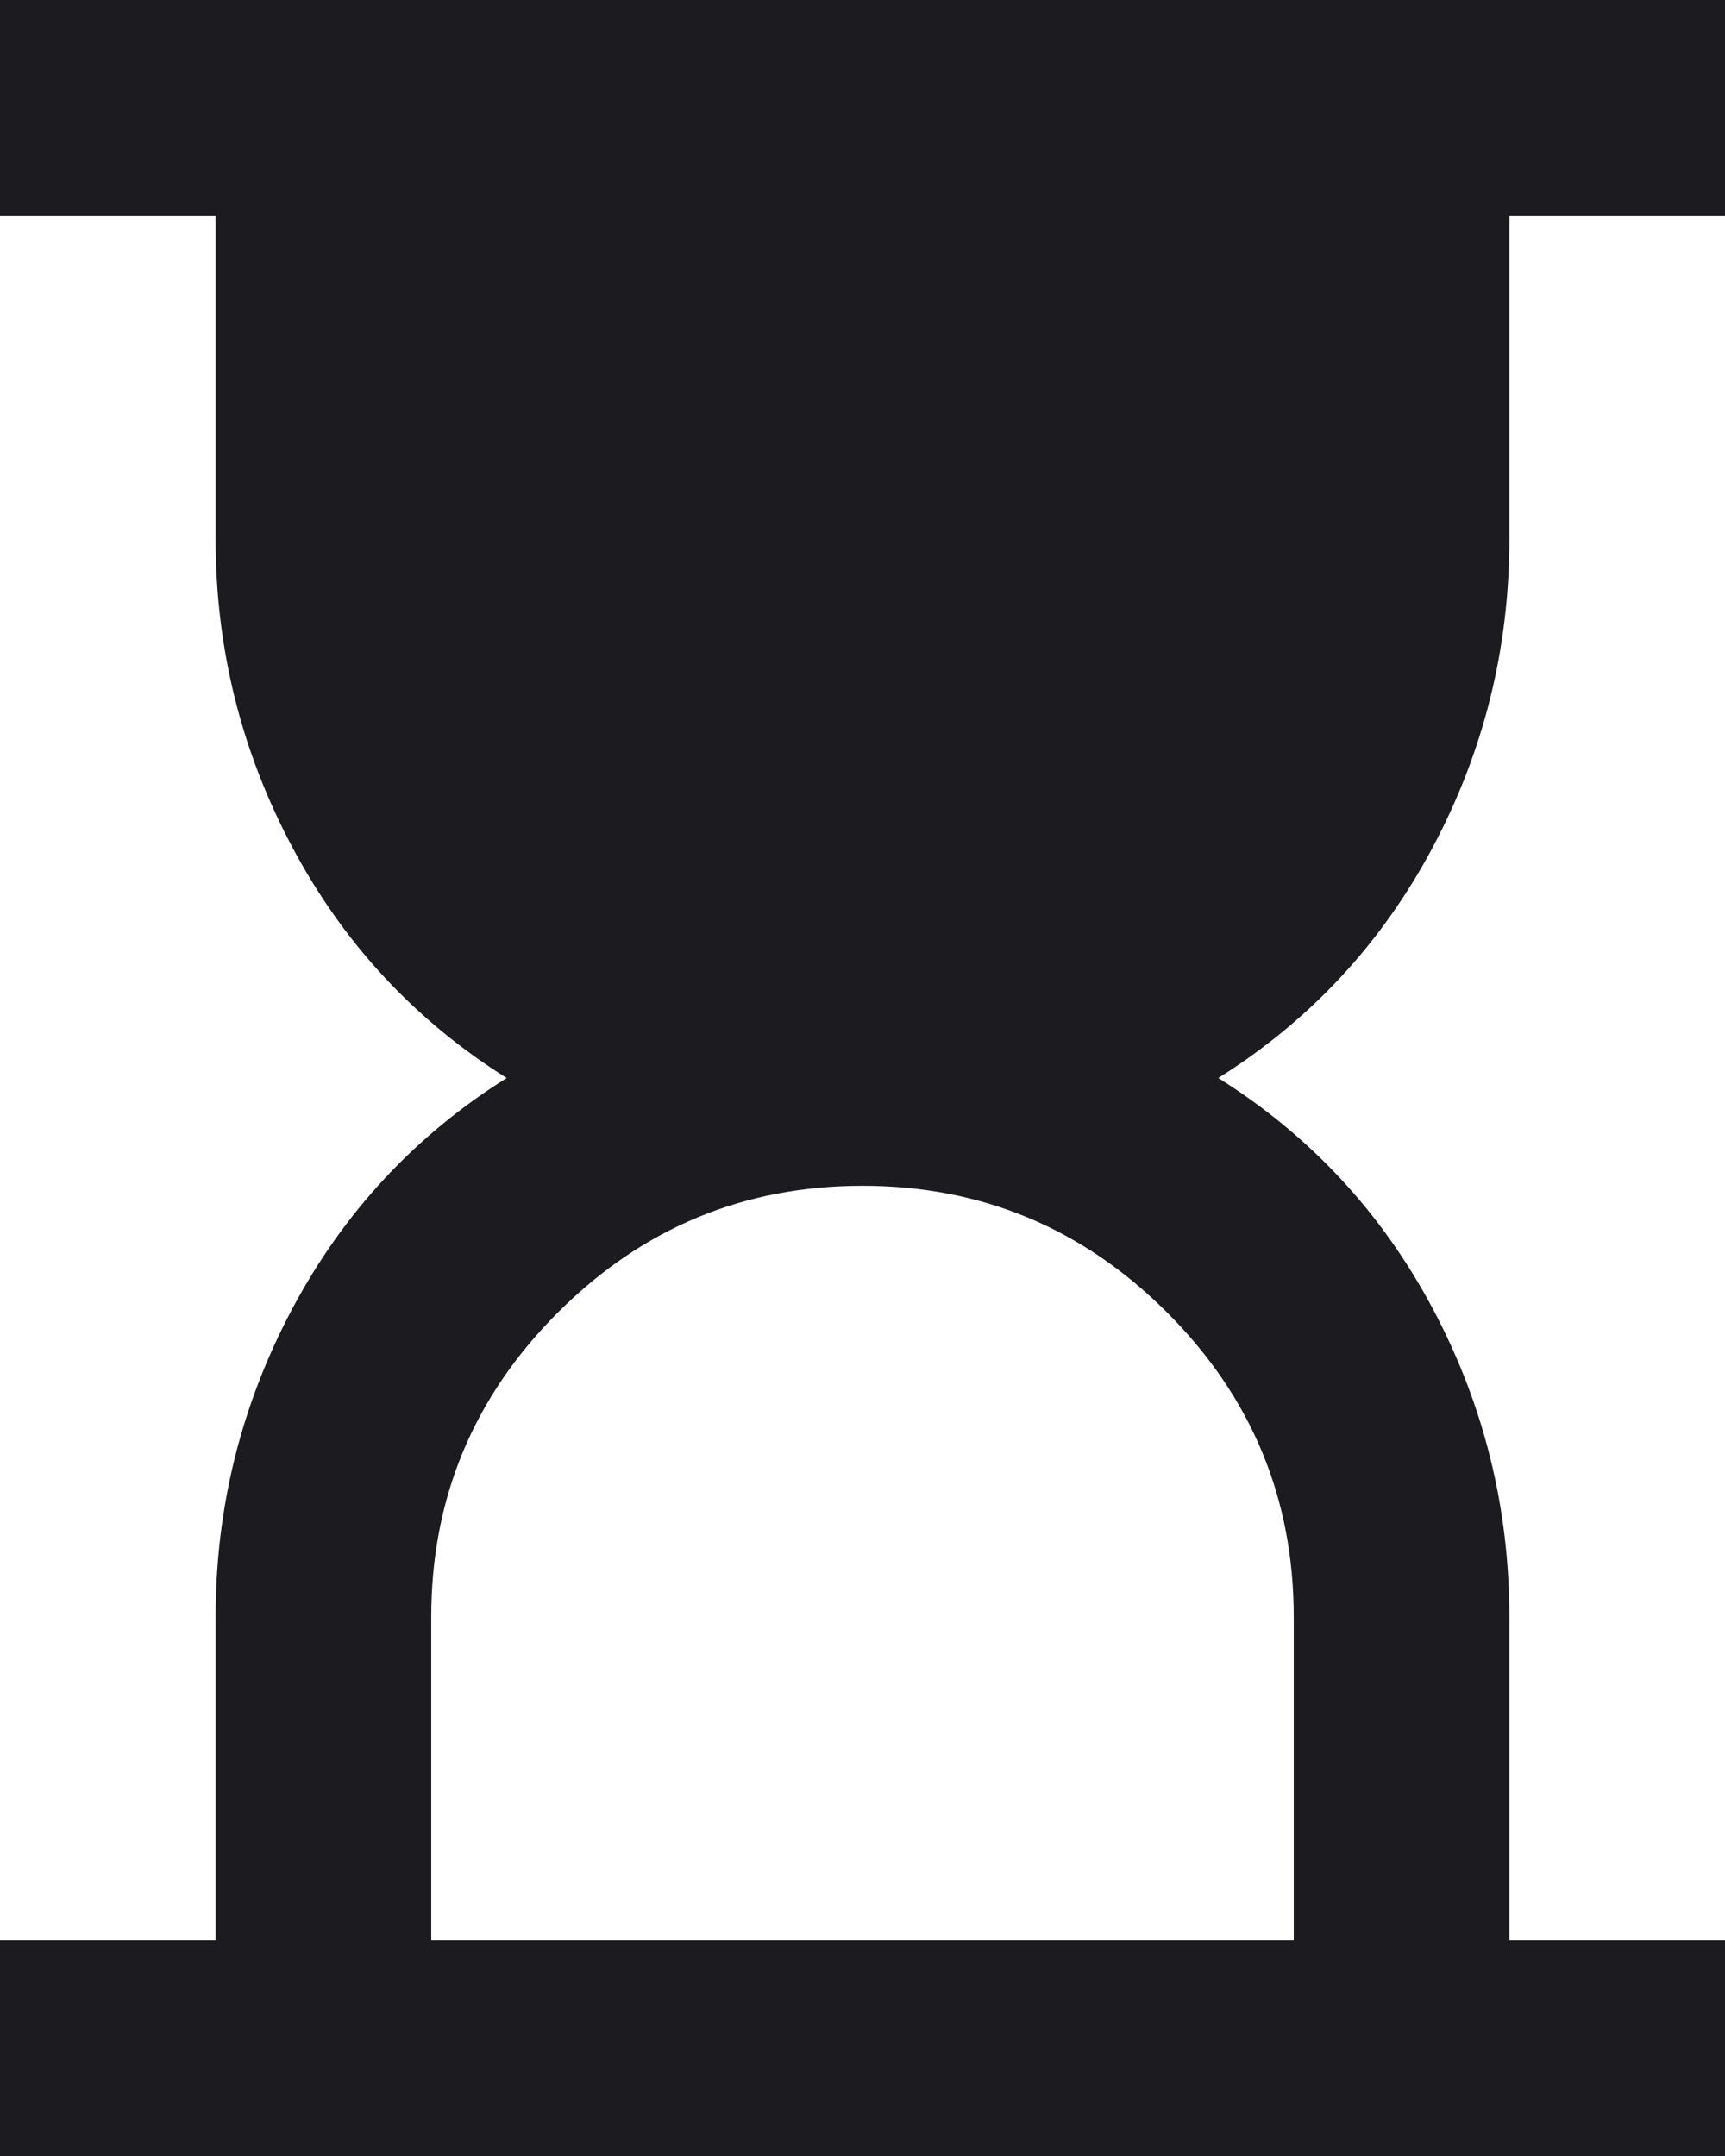 <svg fill="none" height="20" viewBox="0 0 16 20" width="16" xmlns="http://www.w3.org/2000/svg"><path d="m4 18h8v-3c0-1.1-.392-2.042-1.175-2.825s-1.725-1.175-2.825-1.175-2.042.392-2.825 1.175-1.175 1.725-1.175 2.825zm-4 2v-2h2v-3c0-1.017.238-1.971.713-2.863.475-.891 1.137-1.604 1.987-2.137-.85-.533-1.512-1.246-1.987-2.138-.475-.891-.713-1.845-.713-2.862v-3h-2v-2h16v2h-2v3c0 1.017-.237 1.971-.712 2.862-.475.892-1.138 1.605-1.988 2.138.85.533 1.513 1.246 1.988 2.137.475.892.712 1.846.712 2.863v3h2v2z" fill="#1c1b1f"/></svg>